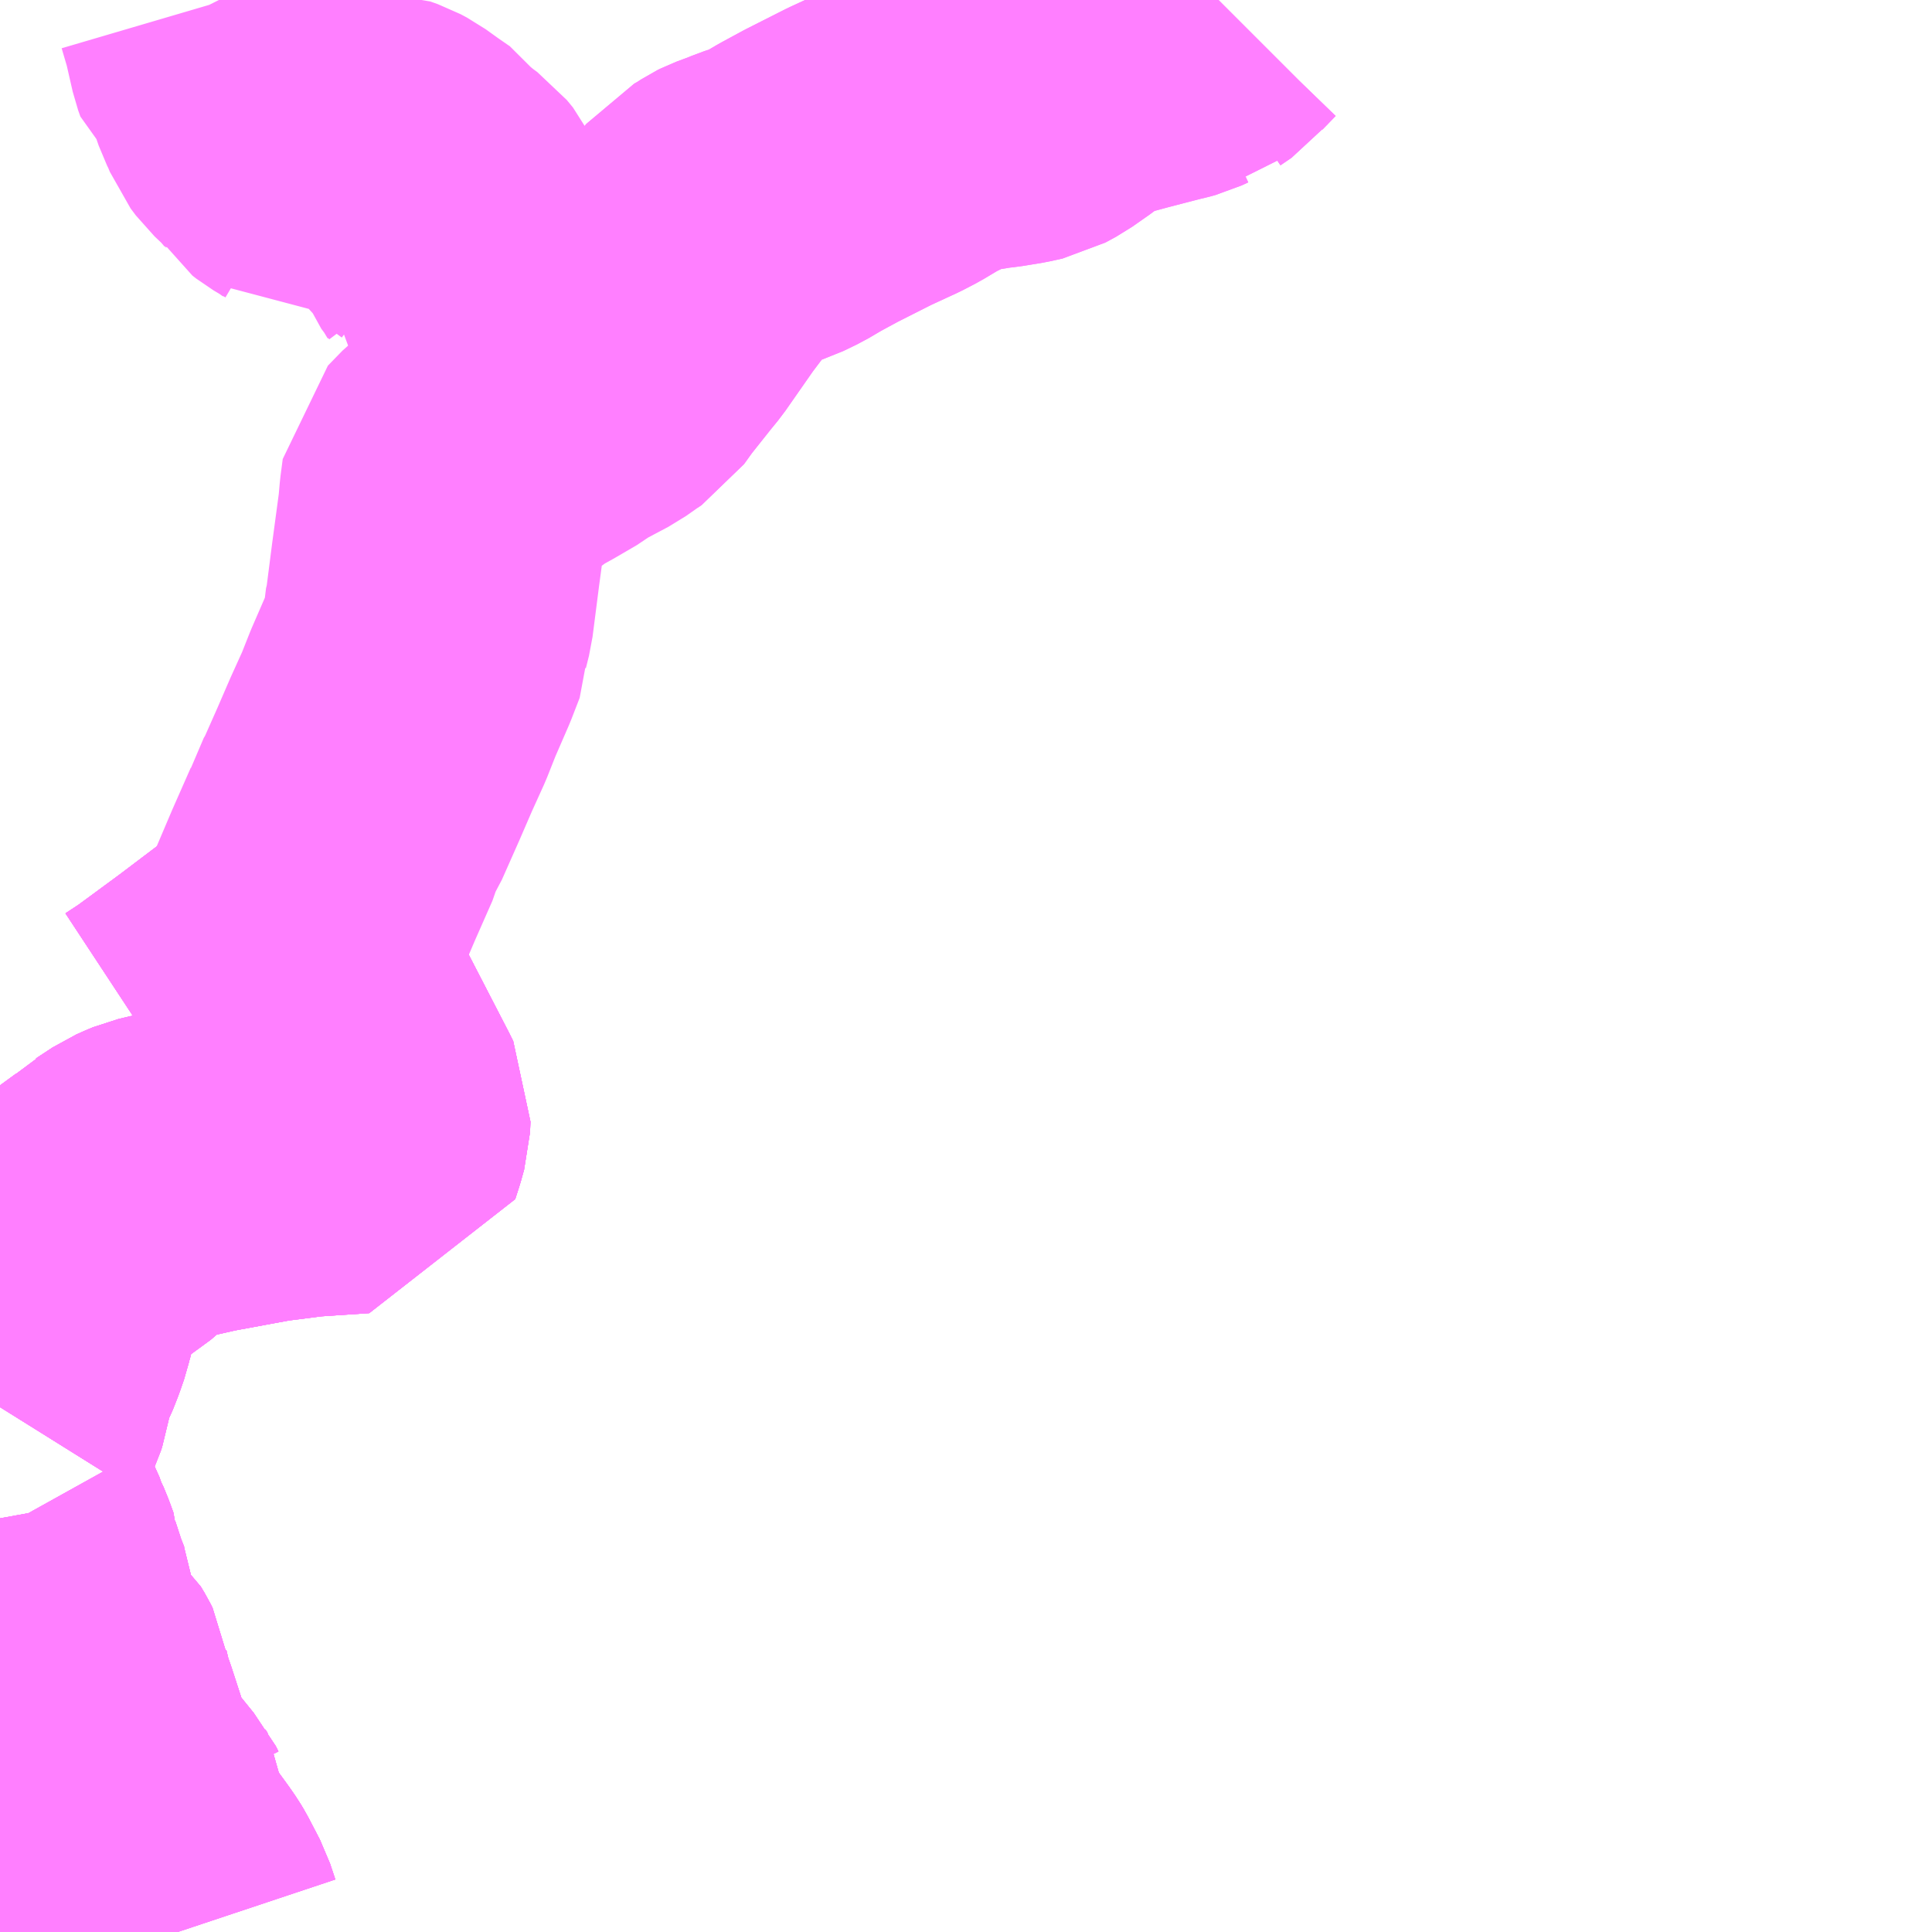 <?xml version="1.0" encoding="UTF-8"?>
<svg  xmlns="http://www.w3.org/2000/svg" xmlns:xlink="http://www.w3.org/1999/xlink" xmlns:go="http://purl.org/svgmap/profile" property="N07_001,N07_002,N07_003,N07_004,N07_005,N07_006,N07_007" viewBox="13258.301 -3436.523 4.395 4.395" go:dataArea="13258.30078125 -3436.5234375 4.39453125 4.39453125" >
<globalCoordinateSystem srsName="http://purl.org/crs/84" transform="matrix(100.0,0.0,0.0,-100.0,0.0,0.0)" />
<defs>
 <g id="p0" >
  <circle cx="0.0" cy="0.0" r="3" stroke="green" stroke-width="0.75" vector-effect="non-scaling-stroke" />
 </g>
</defs>
<g fill="none" fill-rule="evenodd" stroke="#FF00FF" stroke-width="0.75" opacity="0.5" vector-effect="non-scaling-stroke" stroke-linejoin="bevel" >
<path content="1,広島電鉄（株）,東方面　熊野海田線　南海田～矢野駅前・団地西入口～熊野車庫前,18.0,13.5,12.5," xlink:title="1" d="M13258.656,-3434.132L13258.694,-3434.157L13258.796,-3434.232L13258.915,-3434.322L13258.951,-3434.353L13258.957,-3434.334L13258.961,-3434.319L13258.973,-3434.296L13258.998,-3434.25L13259.011,-3434.22L13259.03,-3434.187L13259.107,-3434.038L13259.123,-3434.007L13259.133,-3433.987L13259.132,-3433.963L13259.125,-3433.938L13259.116,-3433.91L13259.041,-3433.905L13258.996,-3433.902L13258.942,-3433.895L13258.902,-3433.89L13258.853,-3433.881L13258.761,-3433.864L13258.708,-3433.852L13258.657,-3433.84L13258.645,-3433.835L13258.627,-3433.827L13258.589,-3433.802L13258.576,-3433.795L13258.559,-3433.778L13258.507,-3433.74L13258.455,-3433.7L13258.443,-3433.691L13258.434,-3433.686L13258.424,-3433.682L13258.407,-3433.683L13258.388,-3433.677L13258.365,-3433.673L13258.345,-3433.667L13258.301,-3433.654"/>
<path content="1,広島電鉄（株）,東方面　熊野線①（向洋・海田・矢野（旧道）経由）広島バスセンター～南海田・熊野営業所～熊野車庫前,11.5,13.5,12.5," xlink:title="1" d="M13258.301,-3433.654L13258.345,-3433.667L13258.365,-3433.673L13258.388,-3433.677L13258.407,-3433.683L13258.424,-3433.682L13258.434,-3433.686L13258.443,-3433.691L13258.455,-3433.7L13258.507,-3433.74L13258.559,-3433.778L13258.576,-3433.795L13258.589,-3433.802L13258.627,-3433.827L13258.645,-3433.835L13258.657,-3433.84L13258.708,-3433.852L13258.761,-3433.864L13258.853,-3433.881L13258.902,-3433.89L13258.942,-3433.895L13258.996,-3433.902L13259.041,-3433.905L13259.116,-3433.91L13259.125,-3433.938L13259.132,-3433.963L13259.133,-3433.987L13259.123,-3434.007L13259.107,-3434.038L13259.03,-3434.187L13259.011,-3434.22L13258.998,-3434.25L13258.973,-3434.296L13258.961,-3434.319L13258.957,-3434.334L13258.951,-3434.353L13258.915,-3434.322L13258.796,-3434.232L13258.694,-3434.157L13258.656,-3434.132"/>
<path content="1,広島電鉄（株）,東方面　熊野線②（東雲・広熊道路）広島バスセンター～柞木・矢野ニュータウン～熊野車庫前,19.0,11.5,11.5," xlink:title="1" d="M13258.301,-3433.654L13258.345,-3433.667L13258.365,-3433.673L13258.388,-3433.677L13258.407,-3433.683L13258.424,-3433.682L13258.434,-3433.686L13258.443,-3433.691L13258.455,-3433.7L13258.507,-3433.74L13258.559,-3433.778L13258.576,-3433.795L13258.589,-3433.802L13258.627,-3433.827L13258.645,-3433.835L13258.657,-3433.84L13258.708,-3433.852L13258.761,-3433.864L13258.853,-3433.881L13258.902,-3433.89L13258.942,-3433.895L13258.996,-3433.902L13259.041,-3433.905L13259.116,-3433.91L13259.125,-3433.938L13259.132,-3433.963L13259.133,-3433.987L13259.123,-3434.007L13259.107,-3434.038L13259.03,-3434.187L13259.011,-3434.22L13258.998,-3434.25L13258.973,-3434.296L13258.961,-3434.319L13258.957,-3434.334L13258.951,-3434.353L13258.915,-3434.322L13258.796,-3434.232L13258.694,-3434.157L13258.656,-3434.132"/>
<path content="1,広島電鉄（株）,東方面　熊野線③　【高速2号線経由】　市役所前～マツダスタジアム前・矢野ニュータウン～熊野車庫前,5.5,0.0,0.0," xlink:title="1" d="M13258.301,-3433.654L13258.345,-3433.667L13258.365,-3433.673L13258.388,-3433.677L13258.407,-3433.683L13258.424,-3433.682L13258.434,-3433.686L13258.443,-3433.691L13258.455,-3433.7L13258.507,-3433.74L13258.559,-3433.778L13258.576,-3433.795L13258.589,-3433.802L13258.627,-3433.827L13258.645,-3433.835L13258.657,-3433.84L13258.708,-3433.852L13258.761,-3433.864L13258.853,-3433.881L13258.902,-3433.89L13258.942,-3433.895L13258.996,-3433.902L13259.041,-3433.905L13259.116,-3433.91L13259.125,-3433.938L13259.132,-3433.963L13259.133,-3433.987L13259.123,-3434.007L13259.107,-3434.038L13259.03,-3434.187L13259.011,-3434.22L13258.998,-3434.25L13258.973,-3434.296L13258.961,-3434.319L13258.957,-3434.334L13258.951,-3434.353L13258.915,-3434.322L13258.796,-3434.232L13258.694,-3434.157L13258.656,-3434.132"/>
<path content="1,広島電鉄（株）,東方面　熊野線（広島国際大学線）,6.0,0.0,0.0," xlink:title="1" d="M13258.301,-3433.654L13258.345,-3433.667L13258.365,-3433.673L13258.388,-3433.677L13258.407,-3433.683L13258.405,-3433.673L13258.399,-3433.644L13258.398,-3433.634L13258.392,-3433.619L13258.385,-3433.594L13258.376,-3433.569L13258.376,-3433.556L13258.374,-3433.541L13258.368,-3433.52L13258.365,-3433.507L13258.356,-3433.481L13258.345,-3433.453L13258.328,-3433.42L13258.323,-3433.414L13258.308,-3433.387L13258.316,-3433.363L13258.314,-3433.35L13258.311,-3433.341L13258.306,-3433.33L13258.301,-3433.322M13258.301,-3433.069L13258.305,-3433.047L13258.31,-3433.038L13258.321,-3433.007L13258.326,-3432.998L13258.335,-3432.976L13258.343,-3432.954L13258.343,-3432.947L13258.36,-3432.895L13258.371,-3432.867L13258.374,-3432.86L13258.375,-3432.847L13258.375,-3432.837L13258.37,-3432.818L13258.366,-3432.808L13258.359,-3432.791L13258.385,-3432.769L13258.412,-3432.743L13258.429,-3432.727L13258.436,-3432.721L13258.445,-3432.706L13258.449,-3432.698L13258.451,-3432.683L13258.46,-3432.645L13258.471,-3432.614L13258.498,-3432.531L13258.506,-3432.499L13258.512,-3432.484L13258.52,-3432.47L13258.54,-3432.448L13258.587,-3432.39L13258.593,-3432.383L13258.599,-3432.371L13258.604,-3432.364L13258.603,-3432.349L13258.602,-3432.336L13258.601,-3432.326L13258.603,-3432.319L13258.608,-3432.308L13258.61,-3432.3L13258.653,-3432.241L13258.664,-3432.225L13258.67,-3432.215L13258.696,-3432.165L13258.708,-3432.129"/>
<path content="1,広島電鉄（株）,東方面　熊野線（阿戸フィーダー線）　熊野営業所～阿戸学校,12.0,10.0,10.0," xlink:title="1" d="M13258.301,-3433.654L13258.345,-3433.667L13258.365,-3433.673L13258.388,-3433.677L13258.407,-3433.683L13258.424,-3433.682L13258.434,-3433.686L13258.443,-3433.691L13258.455,-3433.7L13258.507,-3433.74L13258.559,-3433.778L13258.576,-3433.795L13258.589,-3433.802L13258.627,-3433.827L13258.645,-3433.835L13258.657,-3433.84L13258.708,-3433.852L13258.761,-3433.864L13258.853,-3433.881L13258.902,-3433.89L13258.942,-3433.895L13258.996,-3433.902L13259.041,-3433.905L13259.116,-3433.91L13259.125,-3433.938L13259.132,-3433.963L13259.133,-3433.987L13259.123,-3434.007L13259.107,-3434.038L13259.03,-3434.187L13259.011,-3434.22L13258.998,-3434.25L13258.973,-3434.296L13258.961,-3434.319L13258.957,-3434.334L13258.951,-3434.353"/>
<path content="1,広島電鉄（株）,東方面　熊野線（阿戸フィーダー線）　熊野営業所～阿戸学校,12.0,10.0,10.0," xlink:title="1" d="M13258.951,-3434.353L13258.915,-3434.322L13258.796,-3434.232L13258.694,-3434.157L13258.656,-3434.132"/>
<path content="1,広島電鉄（株）,東方面　熊野線（阿戸フィーダー線）　熊野営業所～阿戸学校,12.0,10.0,10.0," xlink:title="1" d="M13258.951,-3434.353L13258.967,-3434.373L13259,-3434.445L13259.037,-3434.532L13259.078,-3434.625L13259.084,-3434.648L13259.1,-3434.674L13259.139,-3434.762L13259.168,-3434.829L13259.197,-3434.893L13259.218,-3434.946L13259.251,-3435.022L13259.27,-3435.071L13259.27,-3435.094L13259.277,-3435.122L13259.292,-3435.239L13259.308,-3435.358L13259.311,-3435.392L13259.316,-3435.43L13259.349,-3435.464L13259.404,-3435.506L13259.475,-3435.558L13259.513,-3435.579L13259.561,-3435.607L13259.578,-3435.62L13259.646,-3435.656L13259.673,-3435.675L13259.68,-3435.68L13259.689,-3435.686L13259.712,-3435.718L13259.762,-3435.781L13259.78,-3435.803L13259.847,-3435.899L13259.875,-3435.936L13259.894,-3435.966L13259.909,-3435.984L13259.926,-3436.005L13259.944,-3436.015L13259.964,-3436.028L13259.97,-3436.031L13260.005,-3436.044L13260.019,-3436.05L13260.056,-3436.062L13260.087,-3436.077L13260.121,-3436.097L13260.169,-3436.123L13260.256,-3436.167L13260.308,-3436.191L13260.319,-3436.196L13260.346,-3436.21L13260.393,-3436.238L13260.406,-3436.244L13260.441,-3436.262L13260.459,-3436.27L13260.471,-3436.274L13260.49,-3436.277L13260.508,-3436.28L13260.524,-3436.282L13260.548,-3436.286L13260.567,-3436.288L13260.61,-3436.295L13260.637,-3436.301L13260.661,-3436.314L13260.701,-3436.342L13260.729,-3436.364L13260.746,-3436.373L13260.752,-3436.38L13260.776,-3436.39L13260.803,-3436.398L13260.862,-3436.414L13260.943,-3436.435L13260.956,-3436.438L13260.967,-3436.441L13260.982,-3436.448L13260.996,-3436.45L13261.003,-3436.457L13261.028,-3436.474L13261.04,-3436.489L13261.07,-3436.52L13261.073,-3436.523"/>
<path content="1,芸陽バス（株）,向洋・海田～広島バスセンター,82.0,62.0,62.0," xlink:title="1" d="M13261.073,-3436.523L13261.07,-3436.52L13261.04,-3436.489L13261.028,-3436.474L13261.003,-3436.457L13260.996,-3436.45L13260.982,-3436.448L13260.967,-3436.441L13260.956,-3436.438L13260.943,-3436.435L13260.862,-3436.414L13260.803,-3436.398L13260.776,-3436.39L13260.752,-3436.38L13260.746,-3436.373L13260.729,-3436.364L13260.701,-3436.342L13260.661,-3436.314L13260.637,-3436.301L13260.61,-3436.295L13260.567,-3436.288L13260.548,-3436.286L13260.524,-3436.282L13260.508,-3436.28L13260.49,-3436.277L13260.471,-3436.274L13260.459,-3436.27L13260.441,-3436.262L13260.406,-3436.244L13260.393,-3436.238L13260.346,-3436.21L13260.319,-3436.196L13260.308,-3436.191L13260.256,-3436.167L13260.169,-3436.123L13260.121,-3436.097L13260.087,-3436.077L13260.056,-3436.062L13260.019,-3436.05L13260.005,-3436.044L13259.97,-3436.031L13259.964,-3436.028L13259.944,-3436.015L13259.926,-3436.005L13259.909,-3435.984L13259.894,-3435.966L13259.875,-3435.936L13259.847,-3435.899L13259.78,-3435.803L13259.762,-3435.781L13259.712,-3435.718L13259.689,-3435.686L13259.68,-3435.68L13259.673,-3435.675L13259.63,-3435.703L13259.612,-3435.716L13259.598,-3435.731L13259.586,-3435.749L13259.569,-3435.771L13259.558,-3435.783L13259.546,-3435.791L13259.532,-3435.797L13259.517,-3435.799L13259.491,-3435.799L13259.476,-3435.802L13259.463,-3435.81L13259.445,-3435.837L13259.444,-3435.845L13259.446,-3435.848L13259.447,-3435.856L13259.357,-3435.91L13259.346,-3435.918L13259.348,-3435.922L13259.353,-3435.926L13259.368,-3435.939L13259.368,-3435.946L13259.35,-3435.976L13259.332,-3436L13259.324,-3436.021L13259.315,-3436.04L13259.301,-3436.057L13259.282,-3436.071L13259.264,-3436.086L13259.248,-3436.109L13259.219,-3436.129L13259.187,-3436.152L13259.172,-3436.16L13259.155,-3436.166L13259.135,-3436.166L13259.124,-3436.165L13259.104,-3436.162L13259.082,-3436.155L13259.056,-3436.144L13259.04,-3436.139L13259.026,-3436.154L13259.005,-3436.169L13258.978,-3436.185L13258.969,-3436.192L13258.961,-3436.205L13258.944,-3436.225L13258.928,-3436.241L13258.91,-3436.258L13258.898,-3436.274L13258.889,-3436.296L13258.88,-3436.314L13258.869,-3436.346L13258.865,-3436.361L13258.86,-3436.367L13258.847,-3436.376L13258.837,-3436.384L13258.832,-3436.398L13258.816,-3436.468L13258.801,-3436.519L13258.799,-3436.523"/>
<path content="2,呉市,焼山熊野苗代線　神山方面（昭和支所経由）,5.0,5.0,5.0," xlink:title="2" d="M13258.708,-3432.129L13258.696,-3432.165L13258.67,-3432.215L13258.664,-3432.225L13258.653,-3432.241L13258.61,-3432.3L13258.608,-3432.308L13258.603,-3432.319L13258.601,-3432.326L13258.602,-3432.336L13258.603,-3432.349L13258.604,-3432.364L13258.599,-3432.371L13258.593,-3432.383L13258.587,-3432.39L13258.54,-3432.448L13258.52,-3432.47L13258.512,-3432.484L13258.506,-3432.499L13258.498,-3432.531L13258.471,-3432.614L13258.46,-3432.645L13258.451,-3432.683L13258.449,-3432.698L13258.445,-3432.706L13258.436,-3432.721L13258.429,-3432.727L13258.412,-3432.743L13258.385,-3432.769L13258.359,-3432.791L13258.366,-3432.808L13258.37,-3432.818L13258.375,-3432.837L13258.375,-3432.847L13258.374,-3432.86L13258.371,-3432.867L13258.36,-3432.895L13258.343,-3432.947L13258.343,-3432.954L13258.335,-3432.976L13258.326,-3432.998L13258.321,-3433.007L13258.31,-3433.038L13258.305,-3433.047L13258.301,-3433.069M13258.301,-3433.322L13258.306,-3433.33L13258.311,-3433.341L13258.314,-3433.35L13258.316,-3433.363L13258.308,-3433.387L13258.323,-3433.414L13258.328,-3433.42L13258.345,-3433.453L13258.356,-3433.481L13258.365,-3433.507L13258.368,-3433.52L13258.374,-3433.541L13258.376,-3433.556L13258.376,-3433.569L13258.385,-3433.594L13258.392,-3433.619L13258.398,-3433.634L13258.399,-3433.644L13258.405,-3433.673L13258.407,-3433.683L13258.388,-3433.677L13258.365,-3433.673L13258.345,-3433.667L13258.301,-3433.654"/>
<path content="2,呉市,焼山熊野苗代線　苗代方面（昭和支所経由）,25.5,17.5,16.5," xlink:title="2" d="M13258.708,-3432.129L13258.696,-3432.165L13258.67,-3432.215L13258.664,-3432.225L13258.653,-3432.241L13258.61,-3432.3L13258.608,-3432.308L13258.603,-3432.319L13258.601,-3432.326L13258.602,-3432.336L13258.603,-3432.349L13258.604,-3432.364L13258.599,-3432.371L13258.593,-3432.383L13258.587,-3432.39L13258.54,-3432.448L13258.52,-3432.47L13258.512,-3432.484L13258.506,-3432.499L13258.498,-3432.531L13258.471,-3432.614L13258.46,-3432.645L13258.451,-3432.683L13258.449,-3432.698L13258.445,-3432.706L13258.436,-3432.721L13258.429,-3432.727L13258.412,-3432.743L13258.385,-3432.769L13258.359,-3432.791L13258.366,-3432.808L13258.37,-3432.818L13258.375,-3432.837L13258.375,-3432.847L13258.374,-3432.86L13258.371,-3432.867L13258.36,-3432.895L13258.343,-3432.947L13258.343,-3432.954L13258.335,-3432.976L13258.326,-3432.998L13258.321,-3433.007L13258.31,-3433.038L13258.305,-3433.047L13258.301,-3433.069M13258.301,-3433.322L13258.306,-3433.33L13258.311,-3433.341L13258.314,-3433.35L13258.316,-3433.363L13258.308,-3433.387L13258.323,-3433.414L13258.328,-3433.42L13258.345,-3433.453L13258.356,-3433.481L13258.365,-3433.507L13258.368,-3433.52L13258.374,-3433.541L13258.376,-3433.556L13258.376,-3433.569L13258.385,-3433.594L13258.392,-3433.619L13258.398,-3433.634L13258.399,-3433.644L13258.405,-3433.673L13258.407,-3433.683L13258.388,-3433.677L13258.365,-3433.673L13258.345,-3433.667L13258.301,-3433.654"/>
<path content="2,呉市,焼山熊野苗代線　（昭和支所経由）,78.7,53.0,53.0," xlink:title="2" d="M13258.708,-3432.129L13258.696,-3432.165L13258.67,-3432.215L13258.664,-3432.225L13258.653,-3432.241L13258.61,-3432.3L13258.608,-3432.308L13258.603,-3432.319L13258.601,-3432.326L13258.602,-3432.336L13258.603,-3432.349L13258.604,-3432.364L13258.599,-3432.371L13258.593,-3432.383L13258.587,-3432.39L13258.54,-3432.448L13258.52,-3432.47L13258.512,-3432.484L13258.506,-3432.499L13258.498,-3432.531L13258.471,-3432.614L13258.46,-3432.645L13258.451,-3432.683L13258.449,-3432.698L13258.445,-3432.706L13258.436,-3432.721L13258.429,-3432.727L13258.412,-3432.743L13258.385,-3432.769L13258.359,-3432.791L13258.366,-3432.808L13258.37,-3432.818L13258.375,-3432.837L13258.375,-3432.847L13258.374,-3432.86L13258.371,-3432.867L13258.36,-3432.895L13258.343,-3432.947L13258.343,-3432.954L13258.335,-3432.976L13258.326,-3432.998L13258.321,-3433.007L13258.31,-3433.038L13258.305,-3433.047L13258.301,-3433.069M13258.301,-3433.322L13258.306,-3433.33L13258.311,-3433.341L13258.314,-3433.35L13258.316,-3433.363L13258.308,-3433.387L13258.323,-3433.414L13258.328,-3433.42L13258.345,-3433.453L13258.356,-3433.481L13258.365,-3433.507L13258.368,-3433.52L13258.374,-3433.541L13258.376,-3433.556L13258.376,-3433.569L13258.385,-3433.594L13258.392,-3433.619L13258.398,-3433.634L13258.399,-3433.644L13258.405,-3433.673L13258.407,-3433.683L13258.388,-3433.677L13258.365,-3433.673L13258.345,-3433.667L13258.301,-3433.654"/>
<path content="2,呉市,焼山熊野苗代線（平原経由）,15.5,11.5,11.5," xlink:title="2" d="M13258.708,-3432.129L13258.696,-3432.165L13258.67,-3432.215L13258.664,-3432.225L13258.653,-3432.241L13258.61,-3432.3L13258.608,-3432.308L13258.603,-3432.319L13258.601,-3432.326L13258.602,-3432.336L13258.603,-3432.349L13258.604,-3432.364L13258.599,-3432.371L13258.593,-3432.383L13258.587,-3432.39L13258.54,-3432.448L13258.52,-3432.47L13258.512,-3432.484L13258.506,-3432.499L13258.498,-3432.531L13258.471,-3432.614L13258.46,-3432.645L13258.451,-3432.683L13258.449,-3432.698L13258.445,-3432.706L13258.436,-3432.721L13258.429,-3432.727L13258.412,-3432.743L13258.385,-3432.769L13258.359,-3432.791L13258.366,-3432.808L13258.37,-3432.818L13258.375,-3432.837L13258.375,-3432.847L13258.374,-3432.86L13258.371,-3432.867L13258.36,-3432.895L13258.343,-3432.947L13258.343,-3432.954L13258.335,-3432.976L13258.326,-3432.998L13258.321,-3433.007L13258.31,-3433.038L13258.305,-3433.047L13258.301,-3433.069M13258.301,-3433.322L13258.306,-3433.33L13258.311,-3433.341L13258.314,-3433.35L13258.316,-3433.363L13258.308,-3433.387L13258.323,-3433.414L13258.328,-3433.42L13258.345,-3433.453L13258.356,-3433.481L13258.365,-3433.507L13258.368,-3433.52L13258.374,-3433.541L13258.376,-3433.556L13258.376,-3433.569L13258.385,-3433.594L13258.392,-3433.619L13258.398,-3433.634L13258.399,-3433.644L13258.405,-3433.673L13258.407,-3433.683L13258.388,-3433.677L13258.365,-3433.673L13258.345,-3433.667L13258.301,-3433.654"/>
</g>
</svg>
